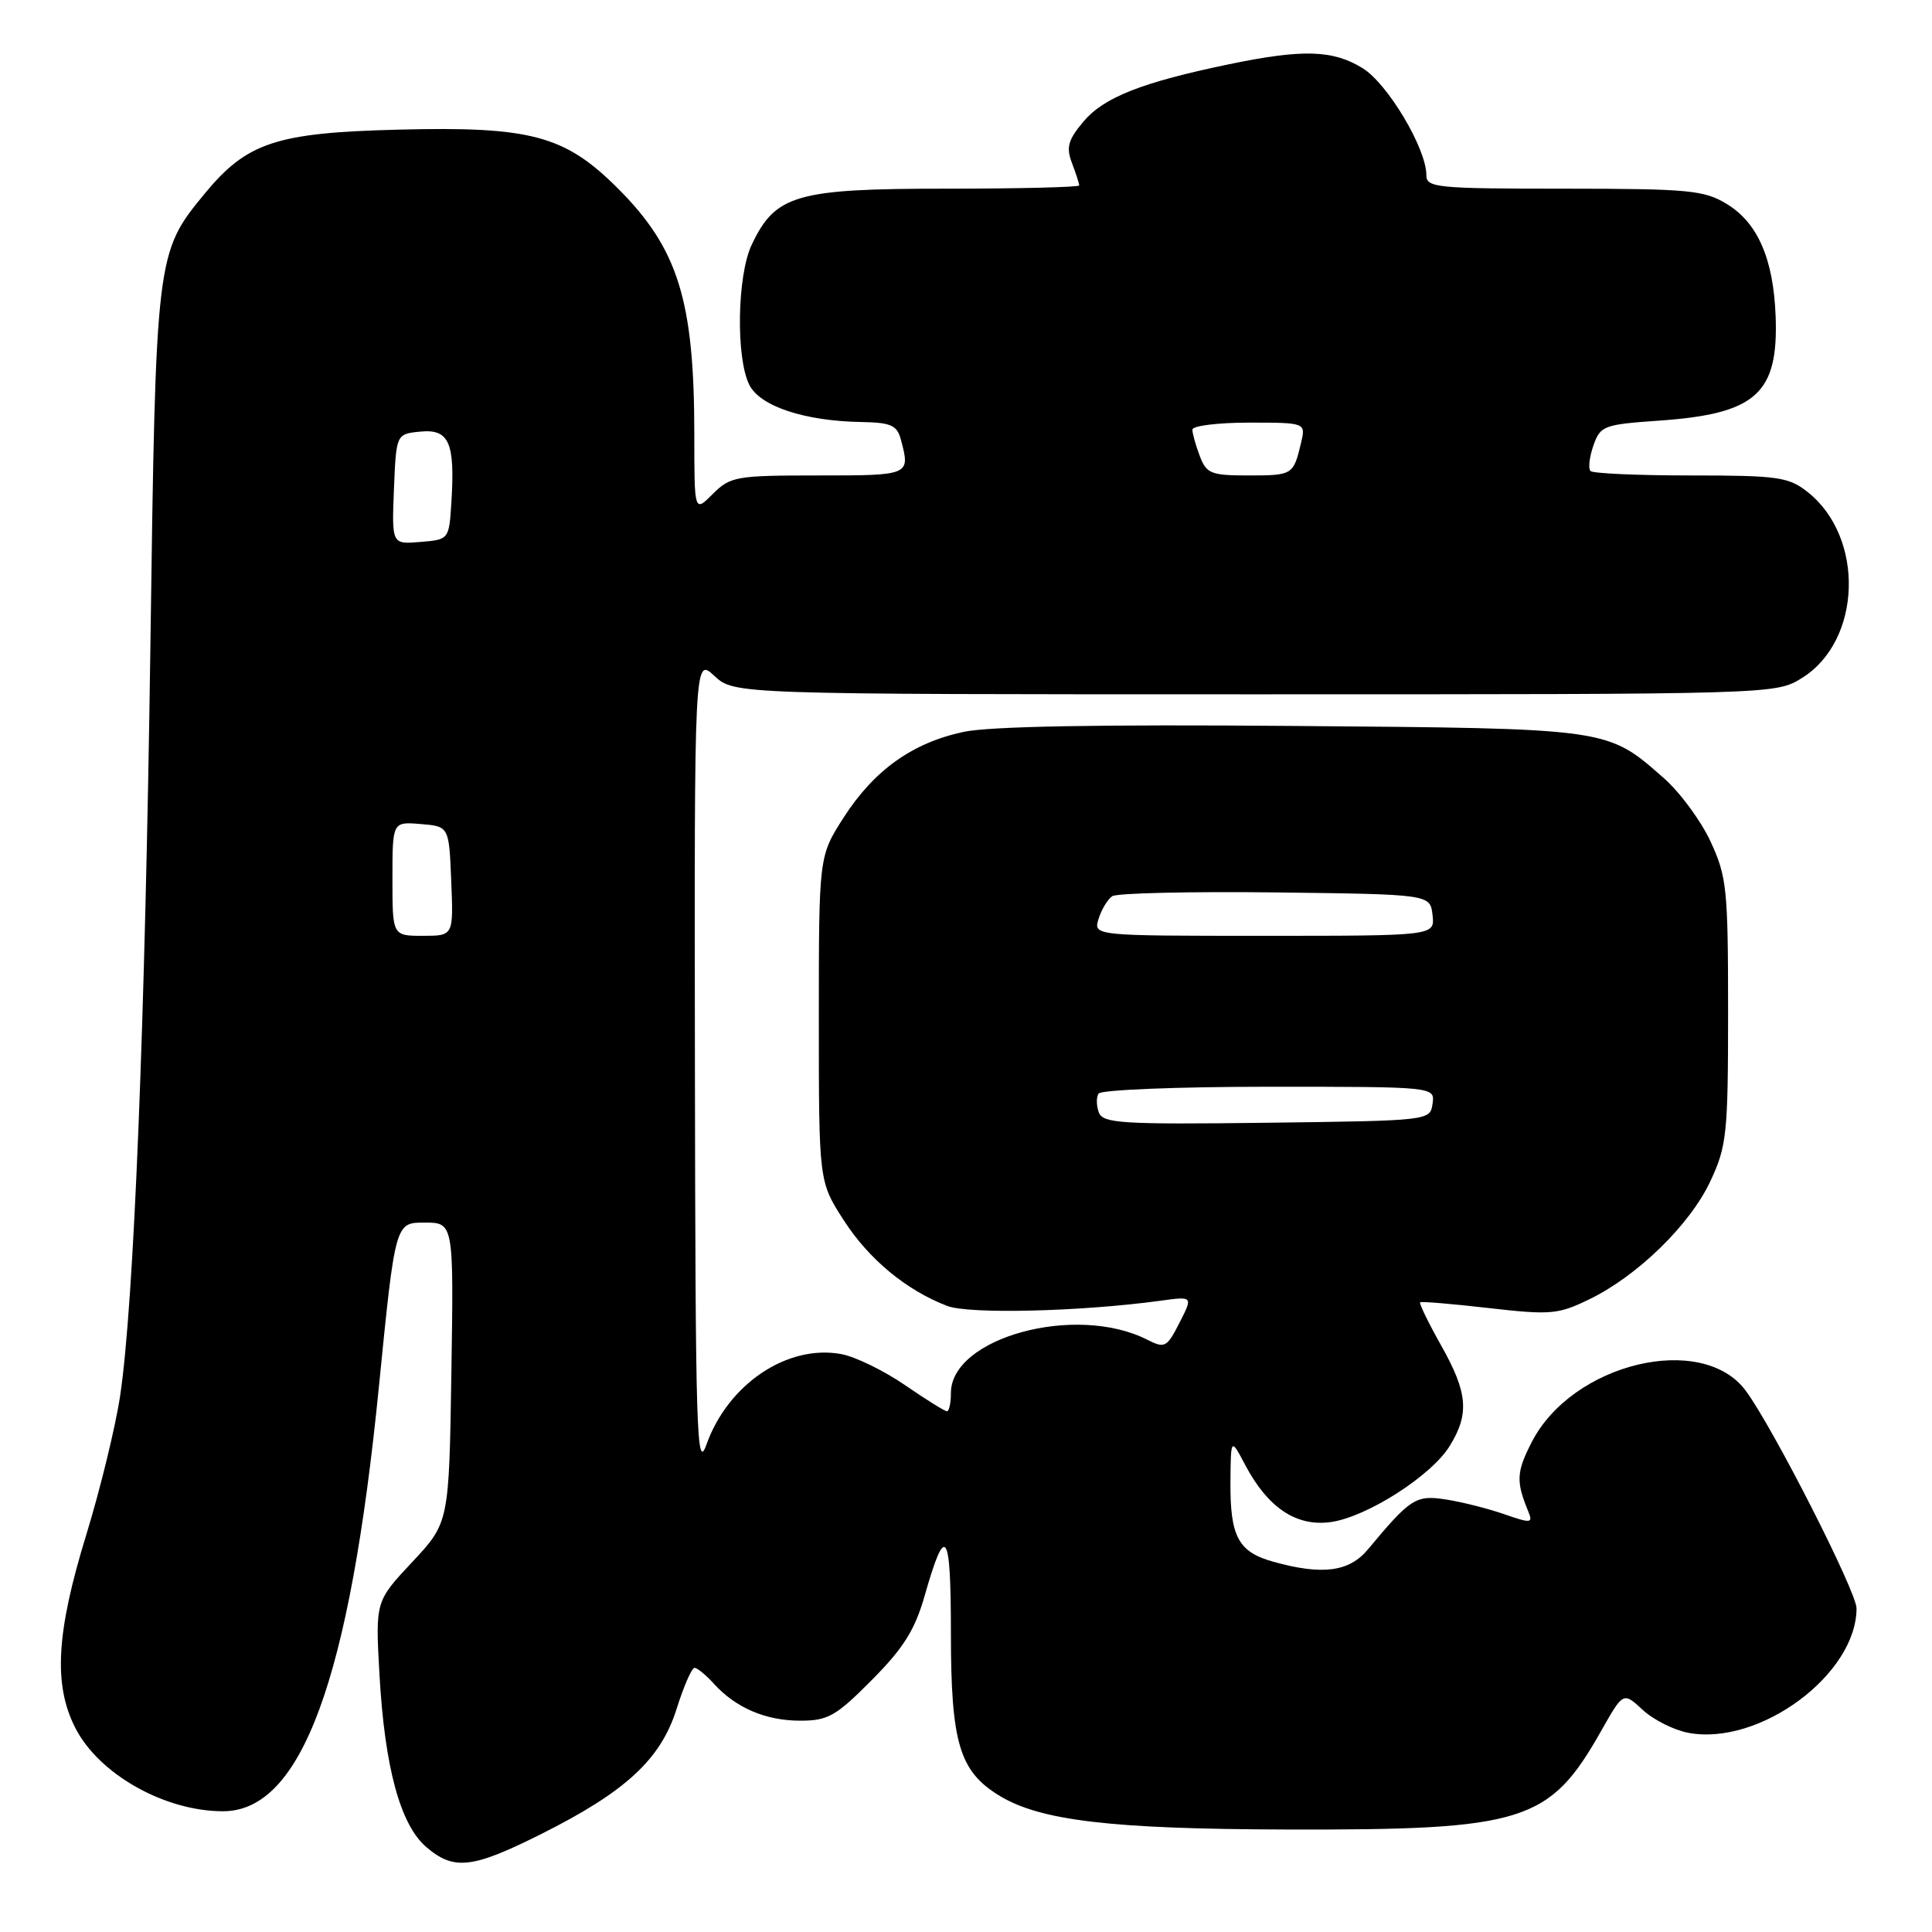 <?xml version="1.0" encoding="UTF-8" standalone="no"?>
<!DOCTYPE svg PUBLIC "-//W3C//DTD SVG 1.1//EN" "http://www.w3.org/Graphics/SVG/1.1/DTD/svg11.dtd" >
<svg xmlns="http://www.w3.org/2000/svg" xmlns:xlink="http://www.w3.org/1999/xlink" version="1.1" viewBox="0 0 256 256">
 <g >
 <path fill="currentColor"
d=" M 71.63 243.06 C 82.89 237.43 87.54 233.14 89.65 226.45 C 90.59 223.45 91.66 221.00 92.03 221.00 C 92.39 221.00 93.55 221.95 94.59 223.10 C 97.49 226.30 101.46 228.00 106.04 228.00 C 109.71 228.00 110.77 227.40 115.53 222.60 C 119.75 218.35 121.24 215.96 122.55 211.35 C 125.30 201.71 126.00 202.73 126.00 216.40 C 126.00 230.89 127.12 234.68 132.36 237.90 C 137.80 241.25 147.21 242.36 170.50 242.42 C 202.01 242.50 205.31 241.47 212.17 229.34 C 215.09 224.18 215.09 224.18 217.67 226.57 C 219.08 227.88 221.81 229.25 223.72 229.61 C 233.15 231.38 246.00 221.86 246.00 213.11 C 246.00 210.91 234.95 189.19 231.33 184.29 C 225.55 176.47 208.29 180.62 202.94 191.13 C 200.93 195.06 200.87 196.30 202.49 200.24 C 203.15 201.85 202.91 201.88 199.35 200.65 C 197.23 199.91 193.77 199.03 191.66 198.70 C 187.61 198.06 186.92 198.50 181.26 205.30 C 178.78 208.28 175.24 208.75 168.76 206.95 C 164.07 205.65 162.99 203.63 163.04 196.32 C 163.09 190.50 163.09 190.50 165.02 194.16 C 167.99 199.77 171.75 202.29 176.27 201.69 C 181.07 201.05 189.70 195.54 192.12 191.56 C 194.73 187.30 194.48 184.51 190.93 178.23 C 189.25 175.24 188.01 172.69 188.18 172.56 C 188.36 172.43 192.47 172.77 197.31 173.33 C 205.47 174.26 206.46 174.17 210.58 172.17 C 216.99 169.06 223.94 162.28 226.64 156.50 C 228.81 151.86 228.98 150.25 228.98 134.00 C 228.98 117.77 228.81 116.14 226.65 111.49 C 225.37 108.74 222.59 104.97 220.48 103.12 C 212.89 96.45 213.46 96.53 171.17 96.19 C 145.78 95.98 131.09 96.24 127.67 96.98 C 120.89 98.43 115.81 102.06 111.78 108.34 C 108.50 113.46 108.50 113.46 108.50 135.00 C 108.50 156.55 108.50 156.55 111.78 161.66 C 115.11 166.84 120.06 170.95 125.50 173.04 C 128.40 174.16 143.29 173.79 153.79 172.35 C 158.08 171.76 158.08 171.76 156.29 175.27 C 154.61 178.56 154.35 178.70 152.00 177.51 C 142.56 172.72 126.00 177.23 126.00 184.59 C 126.00 185.92 125.76 187.00 125.48 187.00 C 125.19 187.00 122.68 185.44 119.91 183.53 C 117.14 181.63 113.36 179.78 111.50 179.43 C 104.36 178.09 96.46 183.39 93.61 191.41 C 92.31 195.08 92.15 189.95 92.08 141.30 C 92.00 87.10 92.00 87.10 94.65 89.55 C 97.29 92.00 97.29 92.00 166.28 92.00 C 235.15 92.00 235.27 92.00 238.75 89.85 C 246.71 84.92 247.13 71.18 239.49 65.17 C 236.99 63.20 235.54 63.00 224.03 63.00 C 217.05 63.00 211.07 62.74 210.75 62.41 C 210.43 62.09 210.60 60.58 211.13 59.05 C 212.05 56.42 212.48 56.25 219.80 55.74 C 232.69 54.84 235.67 52.18 235.28 41.88 C 234.99 34.31 232.91 29.52 228.81 27.03 C 225.81 25.20 223.79 25.01 207.25 25.00 C 190.33 25.00 189.00 24.87 189.00 23.20 C 189.00 19.68 183.88 11.09 180.56 9.04 C 176.62 6.60 172.60 6.49 162.82 8.52 C 151.28 10.92 146.27 12.90 143.57 16.10 C 141.52 18.54 141.25 19.52 142.04 21.60 C 142.57 22.99 143.00 24.33 143.00 24.57 C 143.00 24.80 135.07 25.00 125.37 25.00 C 105.51 25.00 102.75 25.79 99.61 32.42 C 97.67 36.49 97.49 47.42 99.29 51.00 C 100.72 53.84 106.60 55.79 114.13 55.92 C 118.06 55.99 118.86 56.34 119.37 58.25 C 120.64 62.99 120.61 63.00 108.45 63.00 C 97.53 63.00 96.78 63.13 94.45 65.45 C 92.00 67.91 92.00 67.91 92.00 57.59 C 92.00 39.83 89.87 32.97 81.88 24.97 C 74.83 17.93 70.33 16.73 52.71 17.18 C 36.58 17.59 32.72 18.87 27.12 25.66 C 20.67 33.49 20.64 33.75 19.93 85.50 C 19.23 135.62 17.74 172.82 15.92 184.94 C 15.31 189.03 13.28 197.35 11.41 203.44 C 7.45 216.32 7.06 223.24 9.98 228.96 C 13.11 235.09 21.81 240.00 29.55 240.00 C 39.95 240.00 46.34 222.61 50.20 183.81 C 52.37 162.00 52.37 162.00 56.24 162.00 C 60.12 162.00 60.12 162.00 59.81 181.88 C 59.50 201.76 59.50 201.76 54.62 206.98 C 49.74 212.19 49.74 212.19 50.28 221.85 C 50.97 234.16 53.03 241.77 56.47 244.73 C 60.12 247.87 62.56 247.60 71.63 243.06 Z  M 145.61 147.43 C 145.27 146.54 145.25 145.41 145.56 144.91 C 145.87 144.41 155.99 144.00 168.13 144.00 C 190.14 144.00 190.14 144.00 189.82 146.25 C 189.50 148.49 189.45 148.50 167.86 148.77 C 148.74 149.01 146.16 148.85 145.61 147.43 Z  M 52.00 116.44 C 52.00 108.88 52.00 108.88 55.75 109.19 C 59.50 109.50 59.50 109.50 59.79 116.75 C 60.09 124.00 60.09 124.00 56.04 124.00 C 52.00 124.00 52.00 124.00 52.00 116.44 Z  M 145.57 121.75 C 145.95 120.51 146.77 119.16 147.38 118.75 C 148.00 118.34 157.72 118.12 169.00 118.25 C 189.50 118.50 189.50 118.50 189.82 121.25 C 190.13 124.00 190.13 124.00 167.50 124.00 C 144.87 124.00 144.87 124.00 145.57 121.75 Z  M 52.20 64.81 C 52.50 57.50 52.50 57.50 55.72 57.19 C 59.51 56.82 60.31 58.65 59.81 66.57 C 59.50 71.49 59.49 71.50 55.70 71.81 C 51.91 72.13 51.91 72.13 52.20 64.81 Z  M 158.98 60.43 C 158.44 59.02 158.00 57.45 158.00 56.93 C 158.00 56.42 161.38 56.00 165.52 56.00 C 173.04 56.00 173.04 56.00 172.38 58.75 C 171.38 62.93 171.27 63.00 165.42 63.00 C 160.47 63.00 159.86 62.76 158.98 60.43 Z "/>
</g>
</svg>